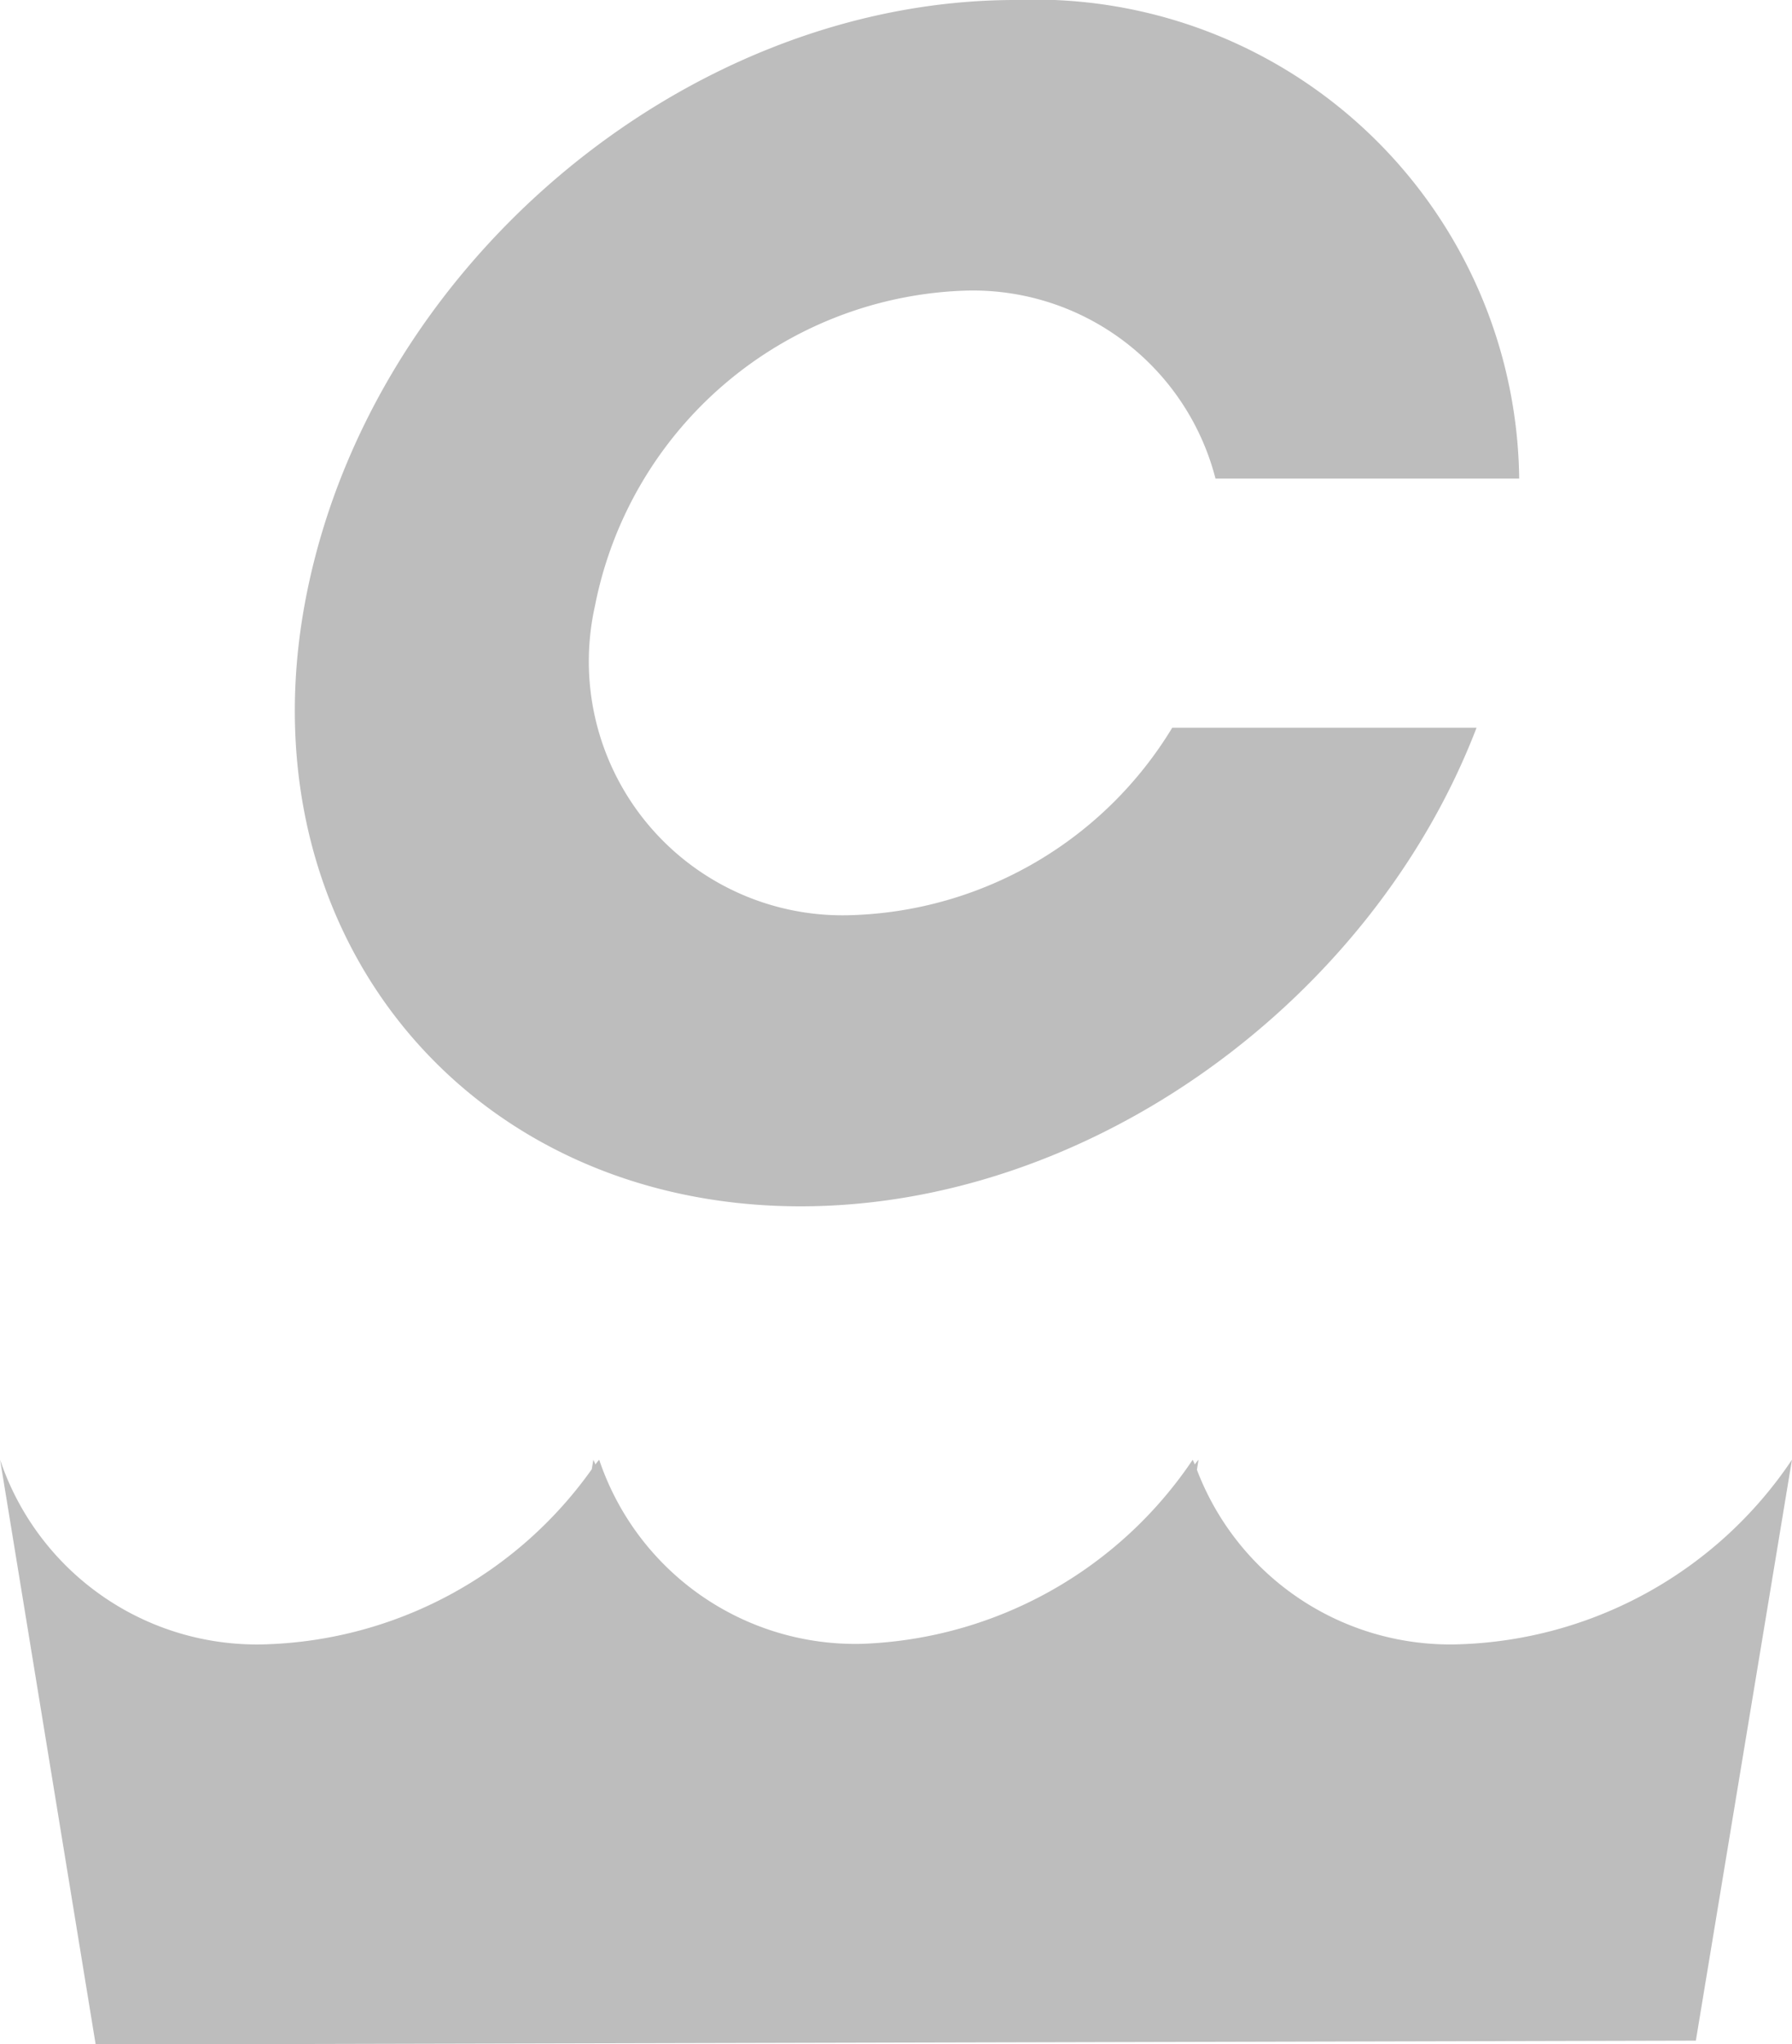 <svg xmlns="http://www.w3.org/2000/svg" width="37.5" height="42.75" viewBox="0 0 37.5 42.75">
  <defs>
    <style>
      .cls-1 {
        fill: #bdbdbd;
        fill-rule: evenodd;
      }
    </style>
  </defs>
  <path class="cls-1" d="M548.863,1495.18l-33.486.08-2-12.23a5.668,5.668,0,0,0,5.581,3.86,8.7,8.7,0,0,0,6.8-3.66l0.034-.2c0.011,0.03.03,0.06,0.043,0.1a0.873,0.873,0,0,1,.079-0.1,5.654,5.654,0,0,0,5.52,3.85,8.712,8.712,0,0,0,6.9-3.85c0.012,0.03.03,0.06,0.043,0.1a1,1,0,0,1,.079-0.1l-0.034.21a5.67,5.67,0,0,0,5.493,3.65,8.711,8.711,0,0,0,6.959-3.86Zm-15.331-36.6a8.172,8.172,0,0,0-7.706,6.59,5.31,5.31,0,0,0,5.38,6.47,8.143,8.143,0,0,0,6.7-3.92h6.368c-2.184,5.69-8.068,10.01-14.145,10.01-6.932,0-11.61-5.64-10.391-12.52,1.261-7.08,7.943-12.71,14.884-12.71a10.136,10.136,0,0,1,10.544,10.01h-6.355A5.242,5.242,0,0,0,533.532,1458.58Z" transform="translate(-513.375 -1452.5)"/>
</svg>
